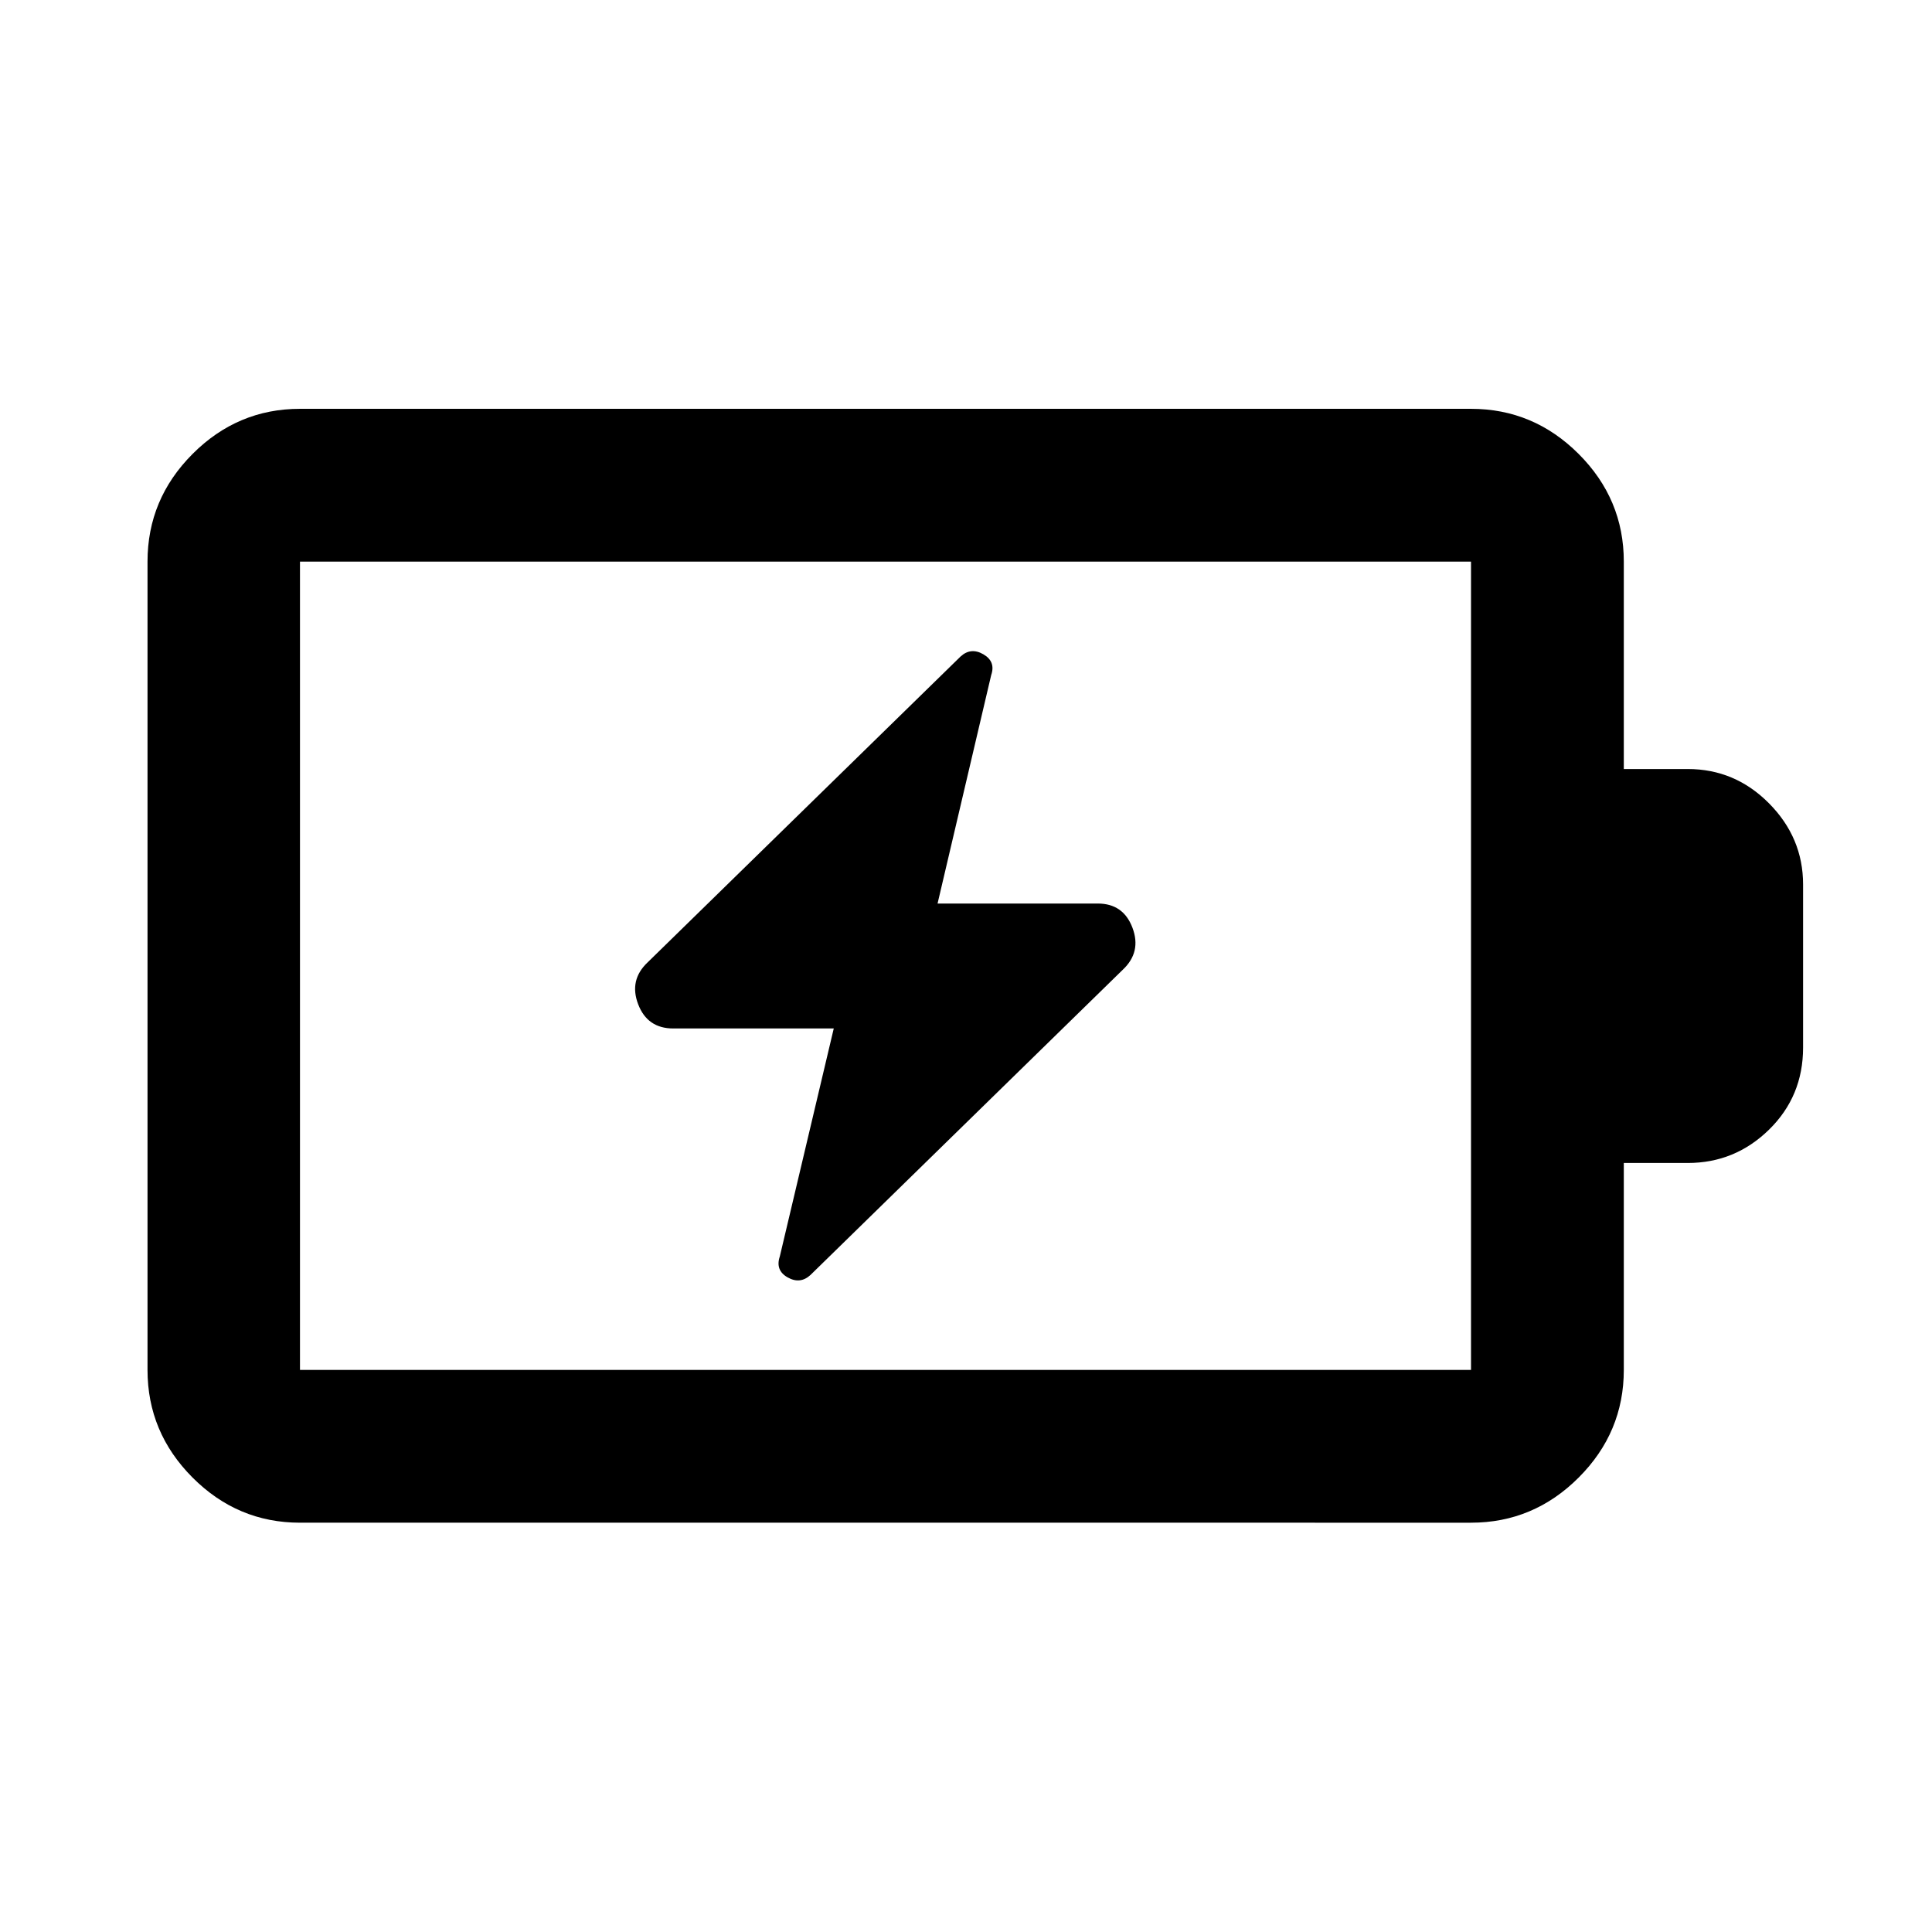 <svg xmlns="http://www.w3.org/2000/svg" height="40" viewBox="0 -960 960 960" width="40"><path d="m414.29-448.96-26.81 113.29q-2.32 6.88 3.9 10.4 6.23 3.52 11.36-1.22l155.17-151.66q9.35-8.79 4.81-20.84t-17.26-12.05h-79.59l26.65-113.53q2.32-6.72-3.9-10.32-6.23-3.6-11.36 1.14l-155.41 151.9q-9.35 8.79-4.76 20.84t17.45 12.05h79.75ZM149.06-279.3h581.88v-401.64H149.06v401.64Zm0 75.92q-31 0-53.38-22.43Q73.3-248.24 73.3-279.3v-401.64q0-31.06 22.38-53.49 22.38-22.43 53.38-22.43h581.88q31.06 0 53.49 22.43 22.43 22.43 22.43 53.49v103.06h31.76q23.49 0 40.41 17.07 16.91 17.07 16.91 40.29v81.05q0 24.21-16.91 40.78-16.92 16.57-40.41 16.57h-31.76v102.82q0 31.06-22.43 53.49-22.43 22.43-53.49 22.43H149.06Zm0-75.92v-401.64 401.64Z"/></svg>